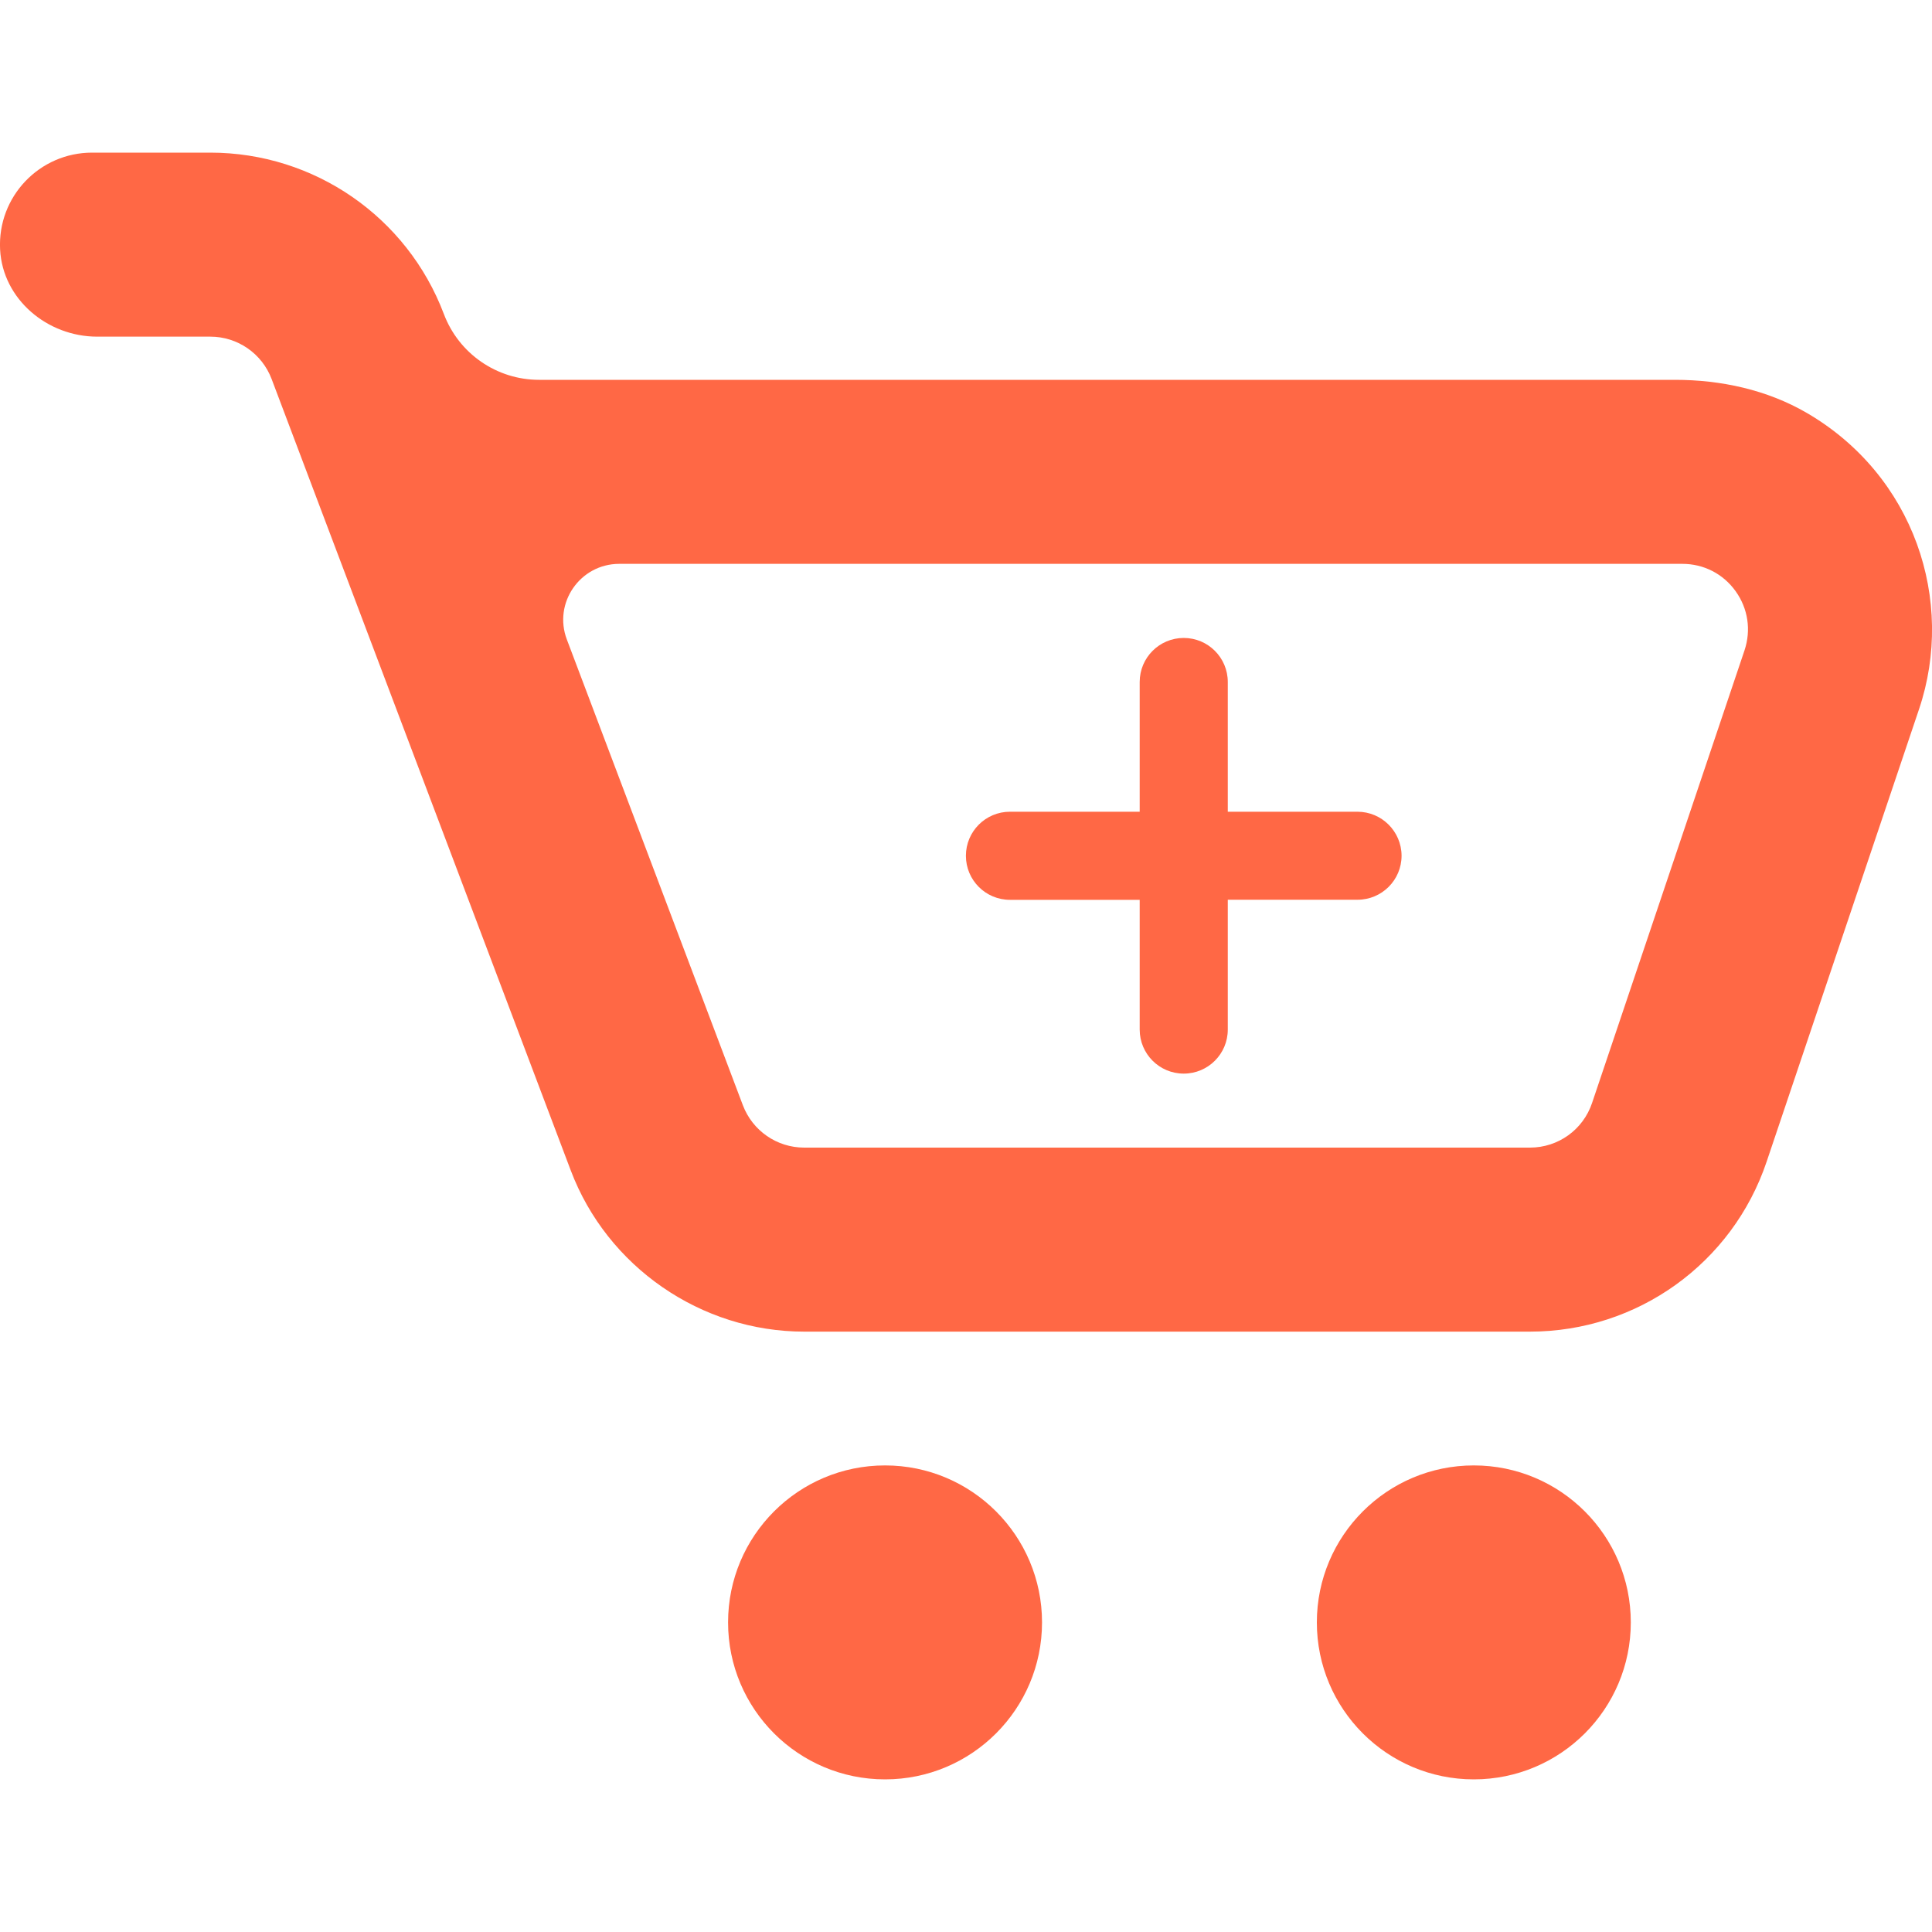 <?xml version="1.0" encoding="utf-8"?>
<!-- Generator: Adobe Illustrator 23.0.1, SVG Export Plug-In . SVG Version: 6.00 Build 0)  -->
<svg version="1.1" id="Layer_1" xmlns="http://www.w3.org/2000/svg" xmlns:xlink="http://www.w3.org/1999/xlink" x="0px" y="0px"
	 viewBox="0 0 200 200" style="enable-background:new 0 0 200 200;" xml:space="preserve">
<style type="text/css">
	.st0{fill:#FF6845;}
</style>
<g>
	<g>
		<path class="st0" d="M158.38,137.85H83.25c-10.68,0-20.4-6.71-24.17-16.7L33.12,52.48c-0.07-0.17-0.14-0.35-0.2-0.53l-4.8-12.71
			c-1-2.64-3.52-4.39-6.35-4.39l-11.71,0c-5.16,0-9.78-3.87-10.05-9.02C-0.27,20.34,4.1,15.8,9.53,15.8h12.24
			c10.75,0,20.38,6.65,24.18,16.71l0,0c1.55,4.1,5.47,6.81,9.86,6.81l117.58,0c4.76,0,9.53,1.03,13.64,3.42
			c11.12,6.47,15.41,19.44,11.63,30.67l-15.78,46.85C179.34,130.78,169.5,137.85,158.38,137.85z M58.68,66.2l18.22,48.21
			c1,2.64,3.52,4.39,6.35,4.39h75.13c2.92,0,5.5-1.85,6.43-4.62l15.78-46.85c0.7-2.1,0.37-4.33-0.92-6.13
			c-1.29-1.8-3.3-2.83-5.51-2.83H64.09C60.05,58.38,57.25,62.42,58.68,66.2z"/>
	</g>
	<g>
		<circle class="st0" cx="91.62" cy="167.95" r="16.25"/>
		<circle class="st0" cx="152.57" cy="167.95" r="16.25"/>
	</g>
	<path class="st0" d="M140.52,84.03H127.1V70.6c0-2.52-2.04-4.56-4.56-4.56s-4.56,2.04-4.56,4.56v13.43h-13.43
		c-2.52,0-4.56,2.04-4.56,4.56c0,2.52,2.04,4.56,4.56,4.56h13.43v13.43c0,2.52,2.04,4.56,4.56,4.56s4.56-2.04,4.56-4.56V93.14h13.43
		c2.52,0,4.56-2.04,4.56-4.56C145.08,86.07,143.04,84.03,140.52,84.03z"/>
</g>
</svg>
